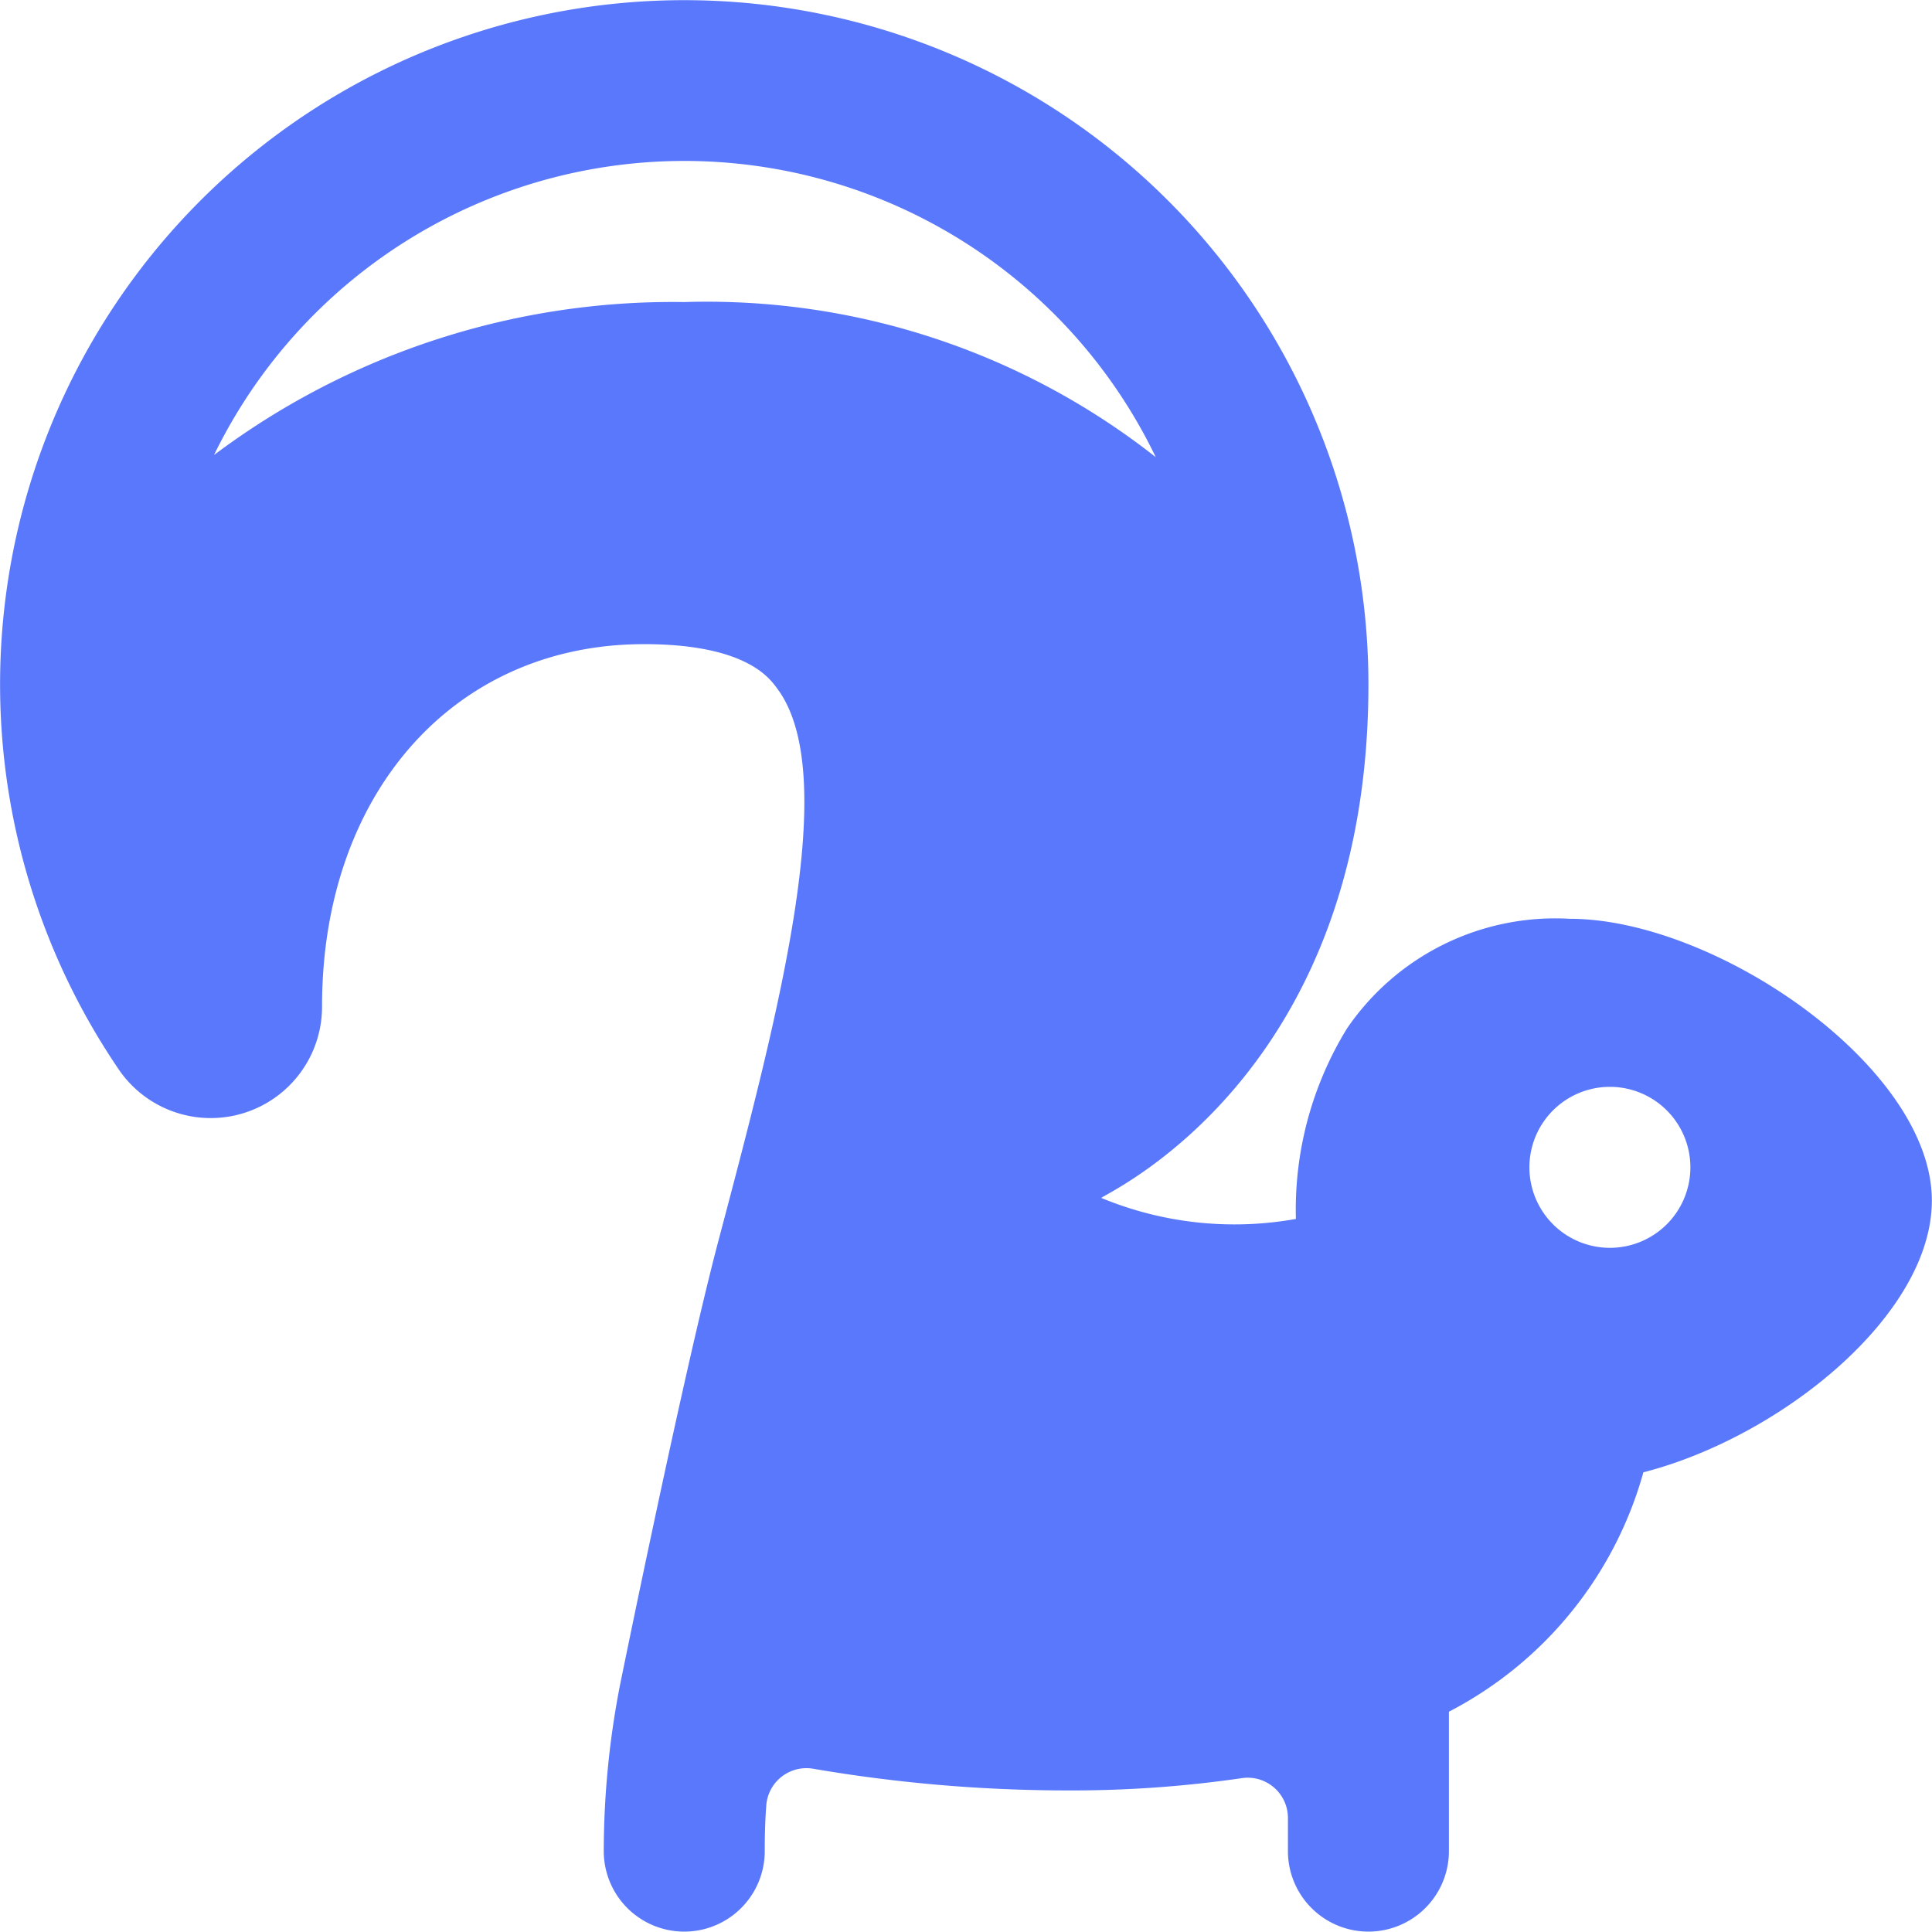 <?xml version="1.0" standalone="no"?><!DOCTYPE svg PUBLIC "-//W3C//DTD SVG 1.1//EN" "http://www.w3.org/Graphics/SVG/1.1/DTD/svg11.dtd"><svg t="1742784778173" class="icon" viewBox="0 0 1024 1024" version="1.1" xmlns="http://www.w3.org/2000/svg" p-id="5497" width="64" height="64" xmlns:xlink="http://www.w3.org/1999/xlink"><path d="M831.947 486.974a133.574 133.574 0 0 0-118.045 58.191 183.445 183.445 0 0 0-27.048 100.895 184.384 184.384 0 0 1-103.156-11.135C587.069 631.811 725.293 569.652 725.293 362.743a362.625 362.625 0 1 0-663.006 203.113A59.001 59.001 0 0 0 170.69 533.39C170.69 420.379 240.826 341.412 341.337 341.412c52.517 0 65.827 17.065 70.136 22.909 34.897 45.264 1.536 171.5-30.759 293.555-18.601 70.307-52.175 235.621-52.175 235.621A462.155 462.155 0 0 0 320.006 981.338a42.662 42.662 0 0 0 85.323 0c0-9.172 0.256-17.065 0.811-24.36a21.331 21.331 0 0 1 24.957-19.496 797.775 797.775 0 0 0 134.512 11.476 622.307 622.307 0 0 0 92.448-6.485 21.331 21.331 0 0 1 24.573 21.331V981.338a42.662 42.662 0 0 0 85.323 0v-74.103a204.776 204.776 0 0 0 103.071-126.876c72.525-18.601 152.9-83.19 152.9-144.069 0-70.648-114.461-149.316-191.978-149.316zM362.668 160.1a405.031 405.031 0 0 0-249.23 81.057 277.301 277.301 0 0 1 499.142 1.152A384.638 384.638 0 0 0 362.668 160.1zM853.278 661.375a42.662 42.662 0 1 1 42.662-42.662 42.662 42.662 0 0 1-42.662 42.662z" p-id="5498" fill="#5A78FB"></path></svg>